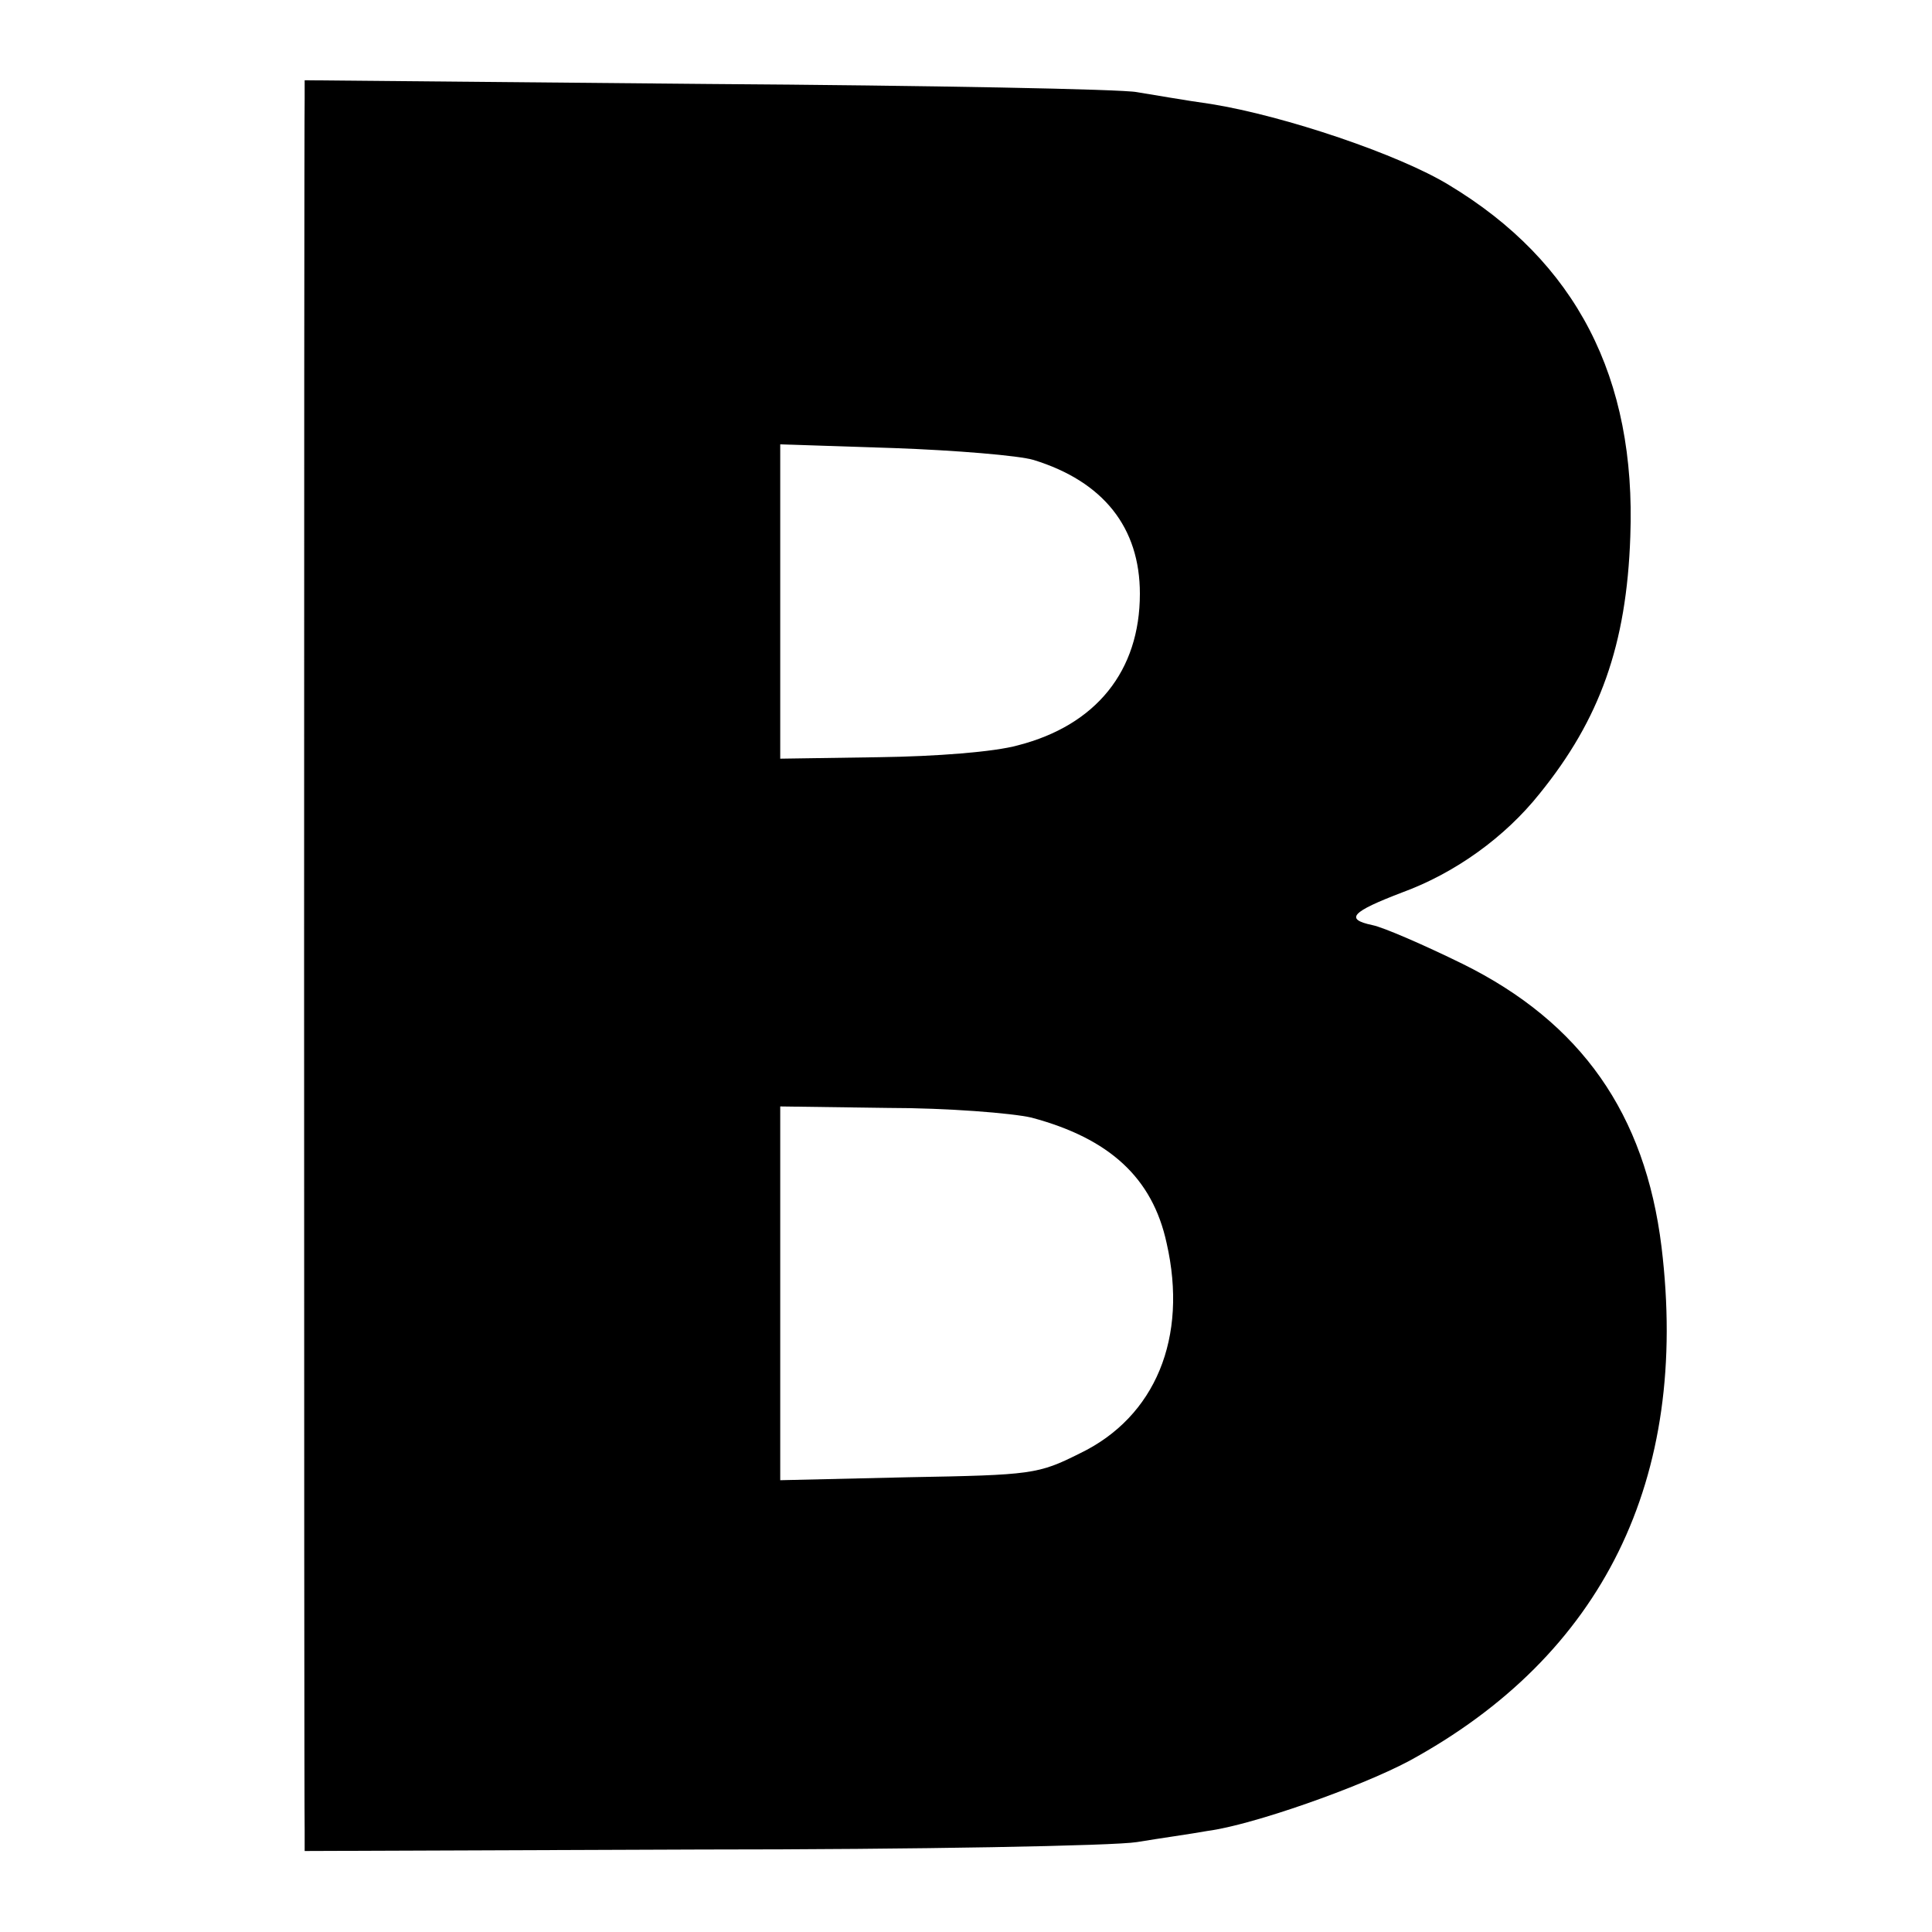 <?xml version="1.0" standalone="no"?>
<!DOCTYPE svg PUBLIC "-//W3C//DTD SVG 20010904//EN"
 "http://www.w3.org/TR/2001/REC-SVG-20010904/DTD/svg10.dtd">
<svg version="1.0" xmlns="http://www.w3.org/2000/svg"
 width="260pt" height="260pt" viewBox="0 0 260 260"
 preserveAspectRatio="xMidYMid meet">
<g transform="translate(0,260) scale(0.1,-0.1)"
fill="#000000" stroke="none">
<path d="M410 2468 c-1 -30 -1 -2294 0 -2331 l0 -28 533 2 c292 0 557 5 587
10 30 5 73 11 95 15 61 8 205 59 271 94 261 142 378 379 340 692 -22 179 -108
302 -268 381 -51 25 -106 49 -121 52 -38 8 -28 18 40 44 71 26 138 74 185 133
81 100 117 200 122 346 8 214 -73 370 -244 473 -67 41 -221 93 -320 109 -36 5
-81 13 -100 16 -19 4 -279 9 -577 11 l-543 5 0 -24z m981 -487 c94 -29 143
-91 143 -180 0 -104 -59 -177 -164 -204 -32 -9 -111 -15 -187 -16 l-133 -2 0
212 0 211 153 -5 c83 -3 168 -10 188 -16z m-3 -885 c105 -28 163 -81 182 -169
29 -127 -15 -234 -117 -283 -56 -28 -64 -29 -230 -32 l-173 -4 0 251 0 252
145 -2 c80 0 167 -7 193 -13z"/>
</g>
</svg>
